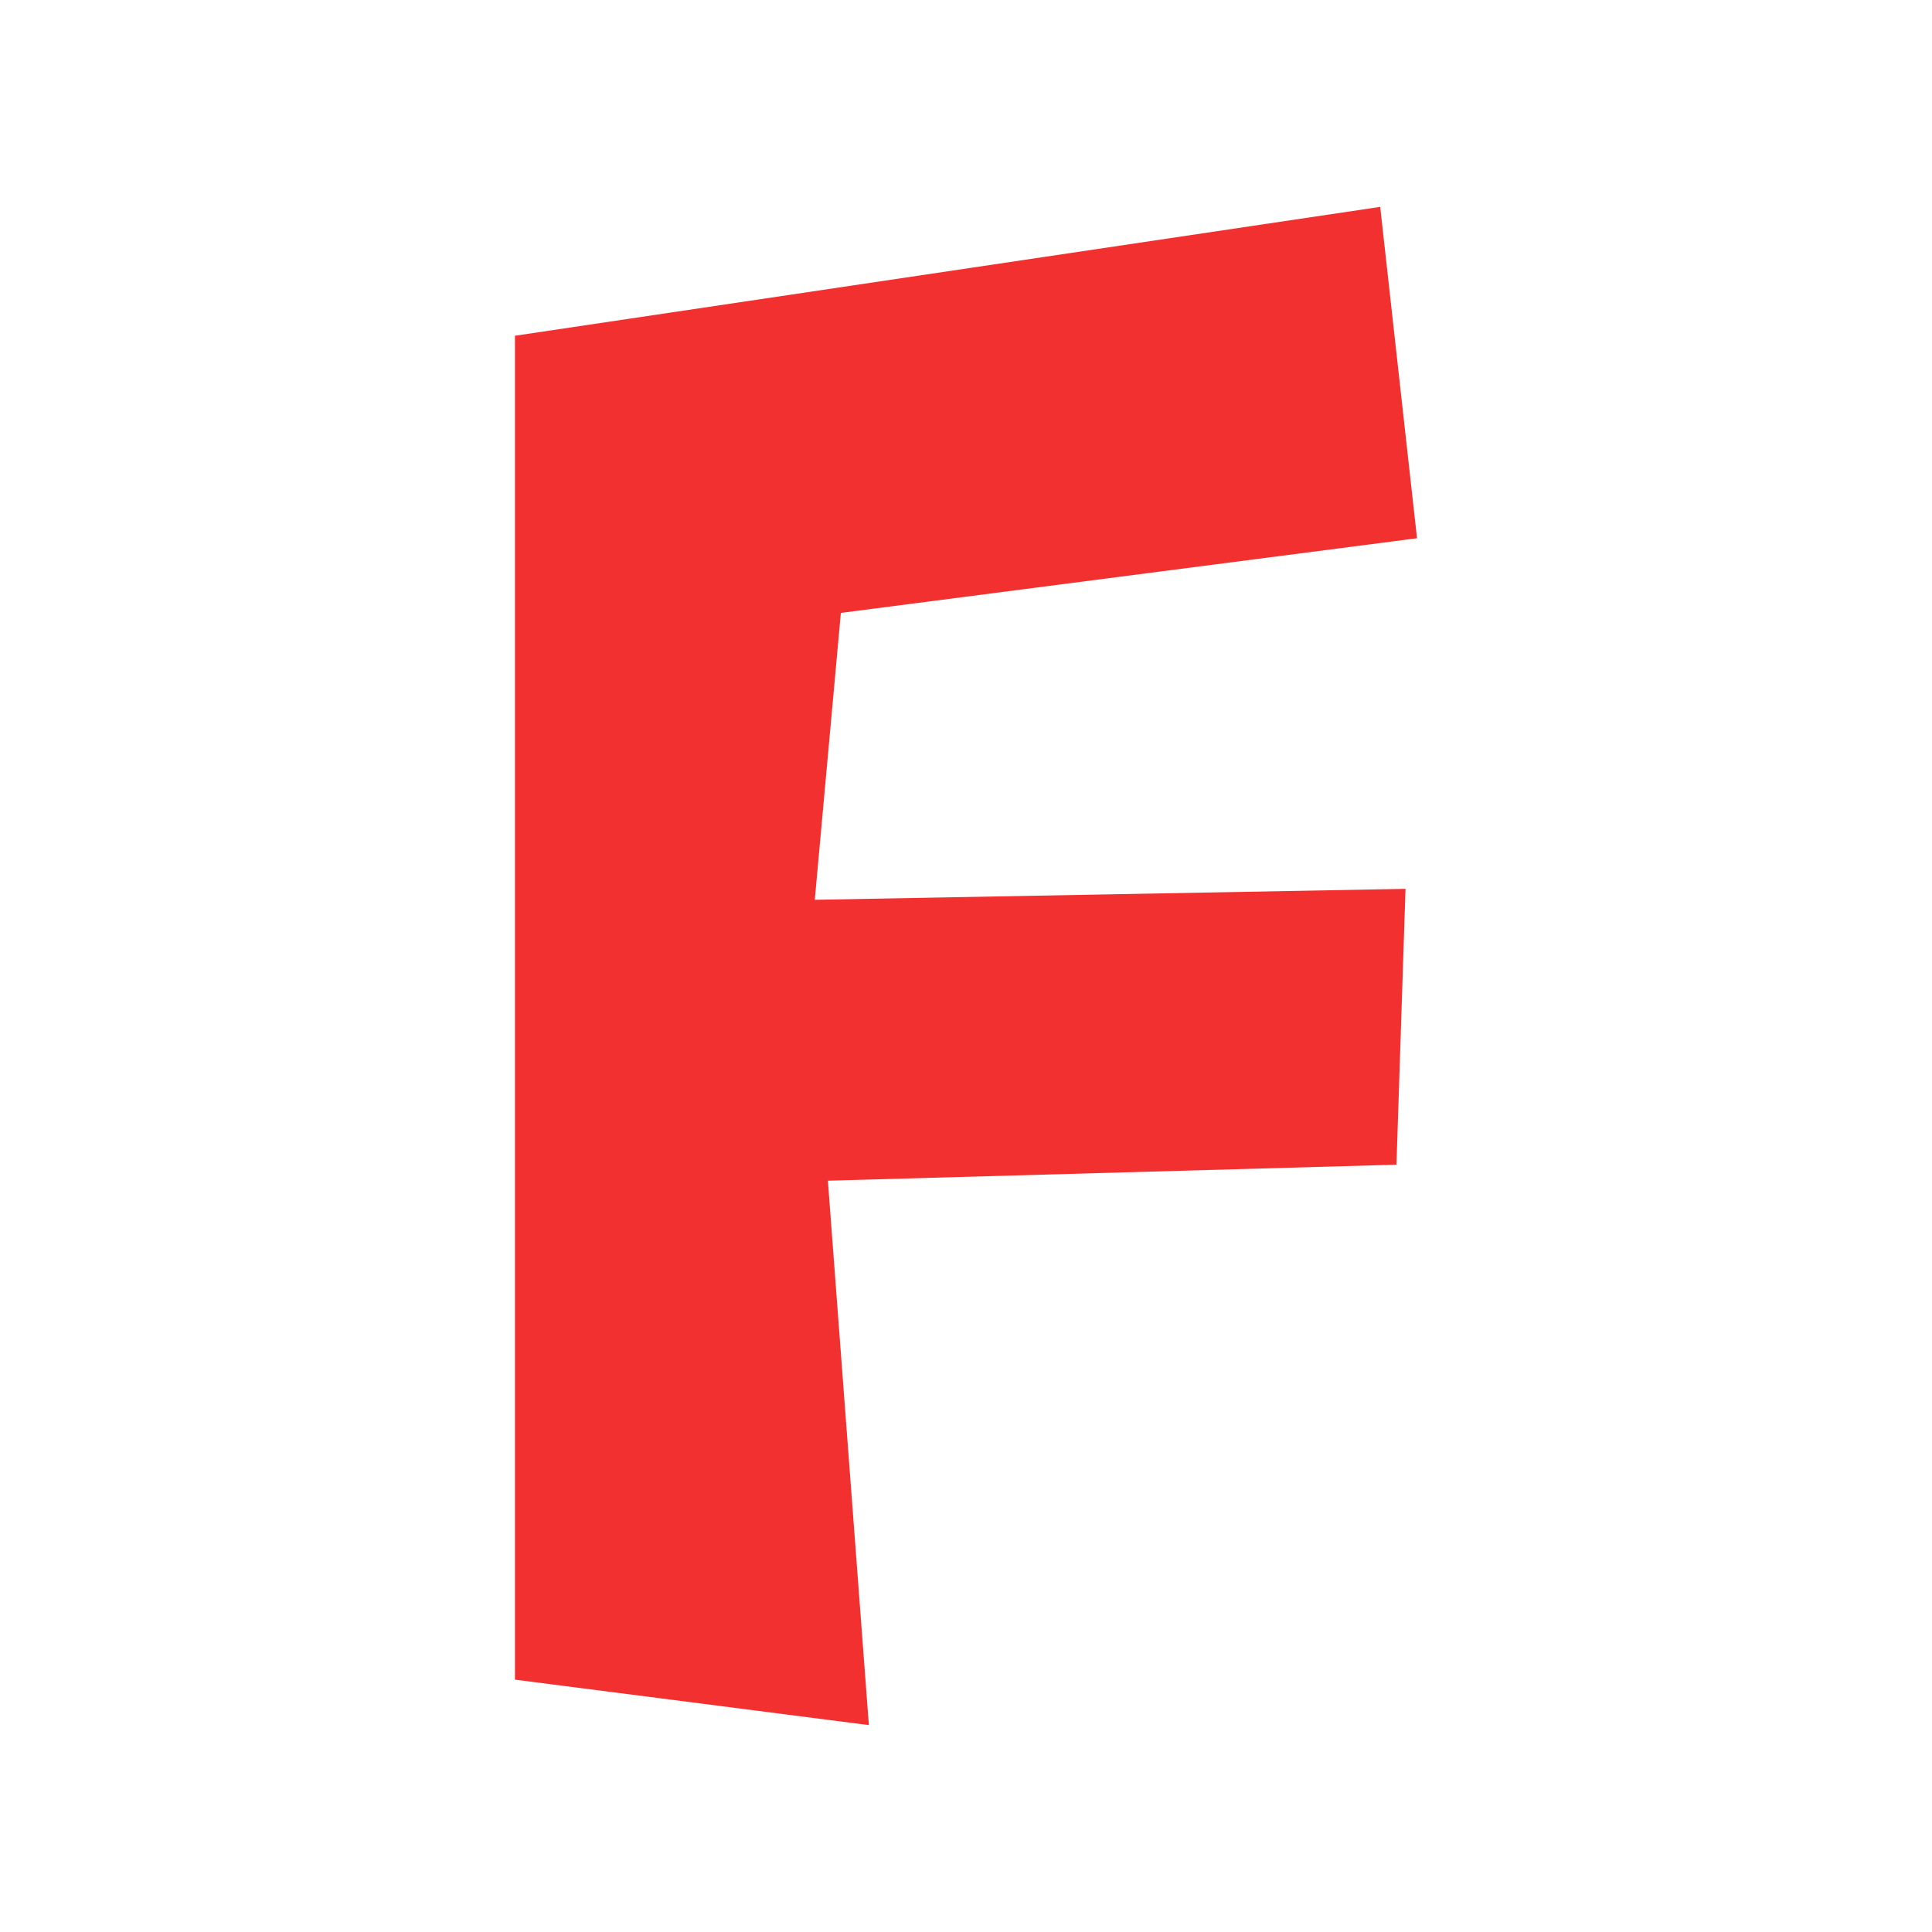 <svg version="1.1" xmlns="http://www.w3.org/2000/svg" xmlns:xlink="http://www.w3.org/1999/xlink" width="88.347" height="88.347" viewBox="0,0,88.347,88.347"><g transform="translate(-195.827,-135.827)"><g data-paper-data="{&quot;isPaintingLayer&quot;:true}" fill-rule="nonzero" stroke-width="0" stroke-linecap="butt" stroke-linejoin="miter" stroke-miterlimit="10" stroke-dasharray="" stroke-dashoffset="0" style="mix-blend-mode: normal"><path d="M195.827,224.173v-88.347h88.347v88.347z" fill="none" stroke="#000000"/><path d="M219.375,212.634v-61.454l39.566,-5.893l1.684,15.153l-26.347,3.414l-1.192,13.119l27.013,-0.501l-0.414,12.614l-26,0.732l1.874,24.895z" fill="#f23030" stroke="none"/></g></g></svg>